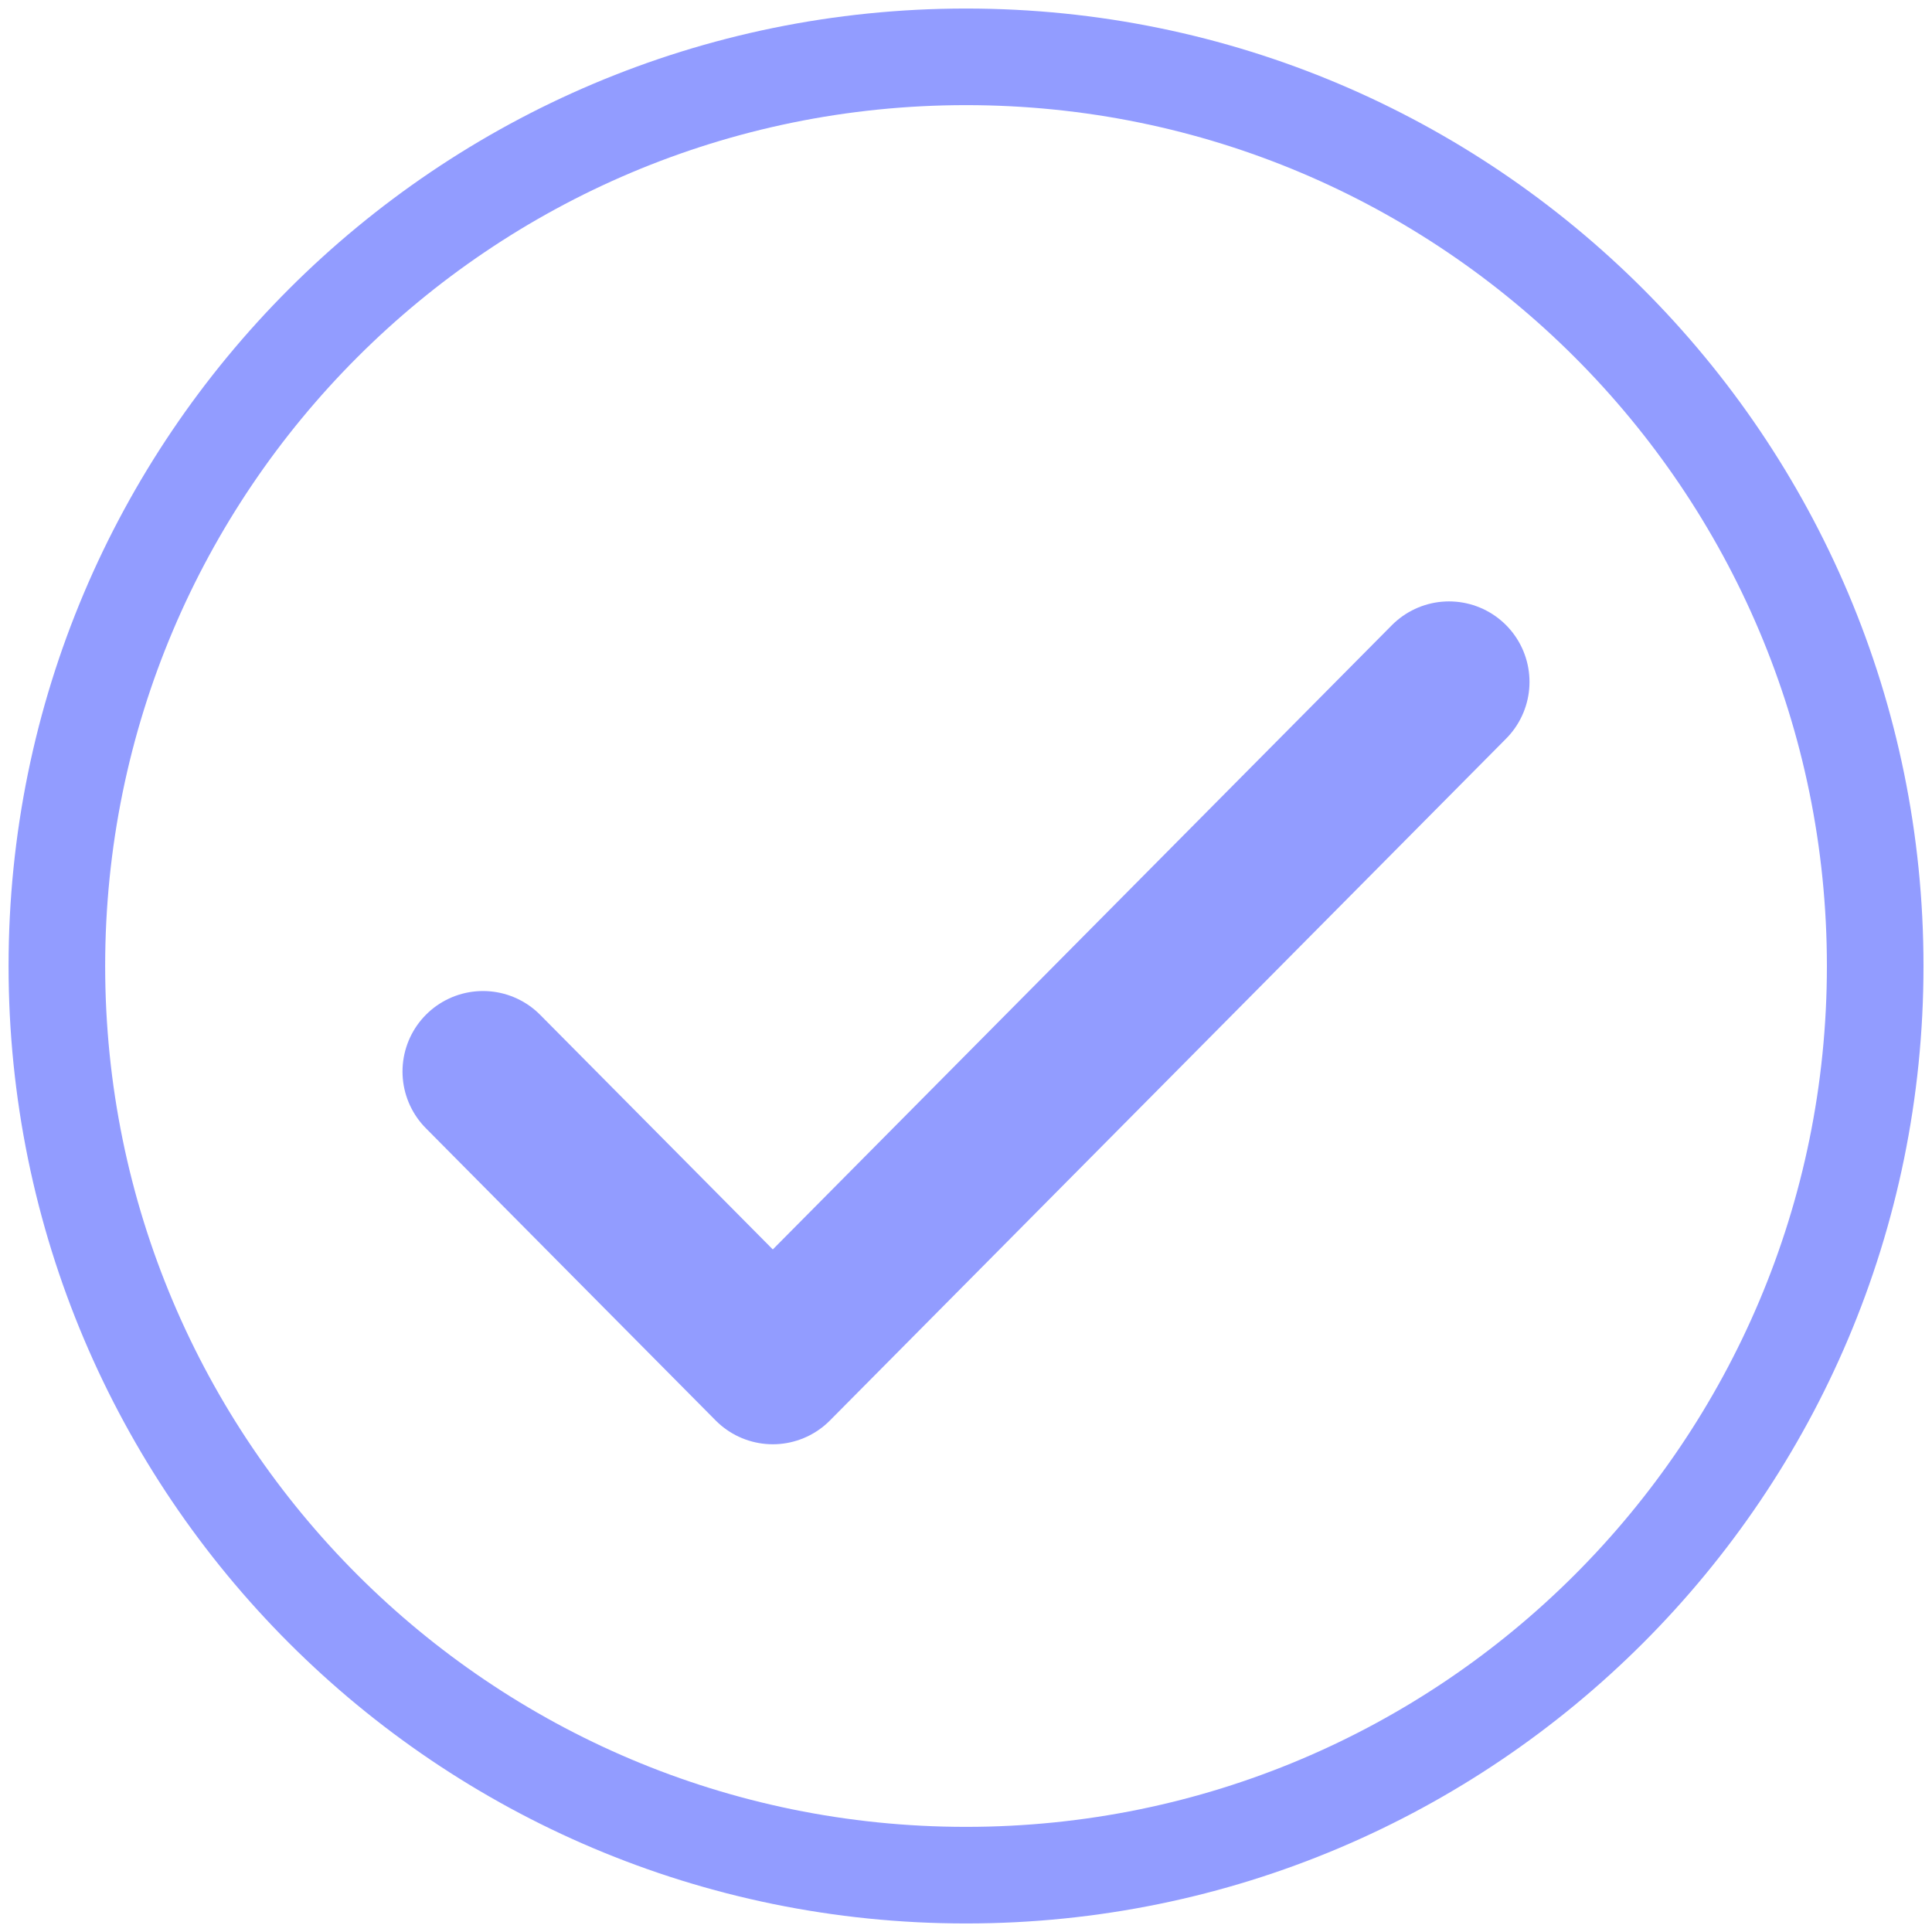 <svg width="60" height="60" viewBox="0 0 60 60" fill="none" xmlns="http://www.w3.org/2000/svg">
<path d="M15 33.277L24 42.353L45 21.177" stroke="#929CFF" stroke-width="5" stroke-linecap="round" stroke-linejoin="round"/>
<path d="M30.001 58.235C45.595 58.235 58.236 45.594 58.236 30C58.236 14.406 45.595 1.765 30.001 1.765C14.407 1.765 1.766 14.406 1.766 30C1.766 45.594 14.407 58.235 30.001 58.235Z" stroke="#929CFF" stroke-width="3" stroke-linecap="round" stroke-linejoin="round"/>
</svg>
